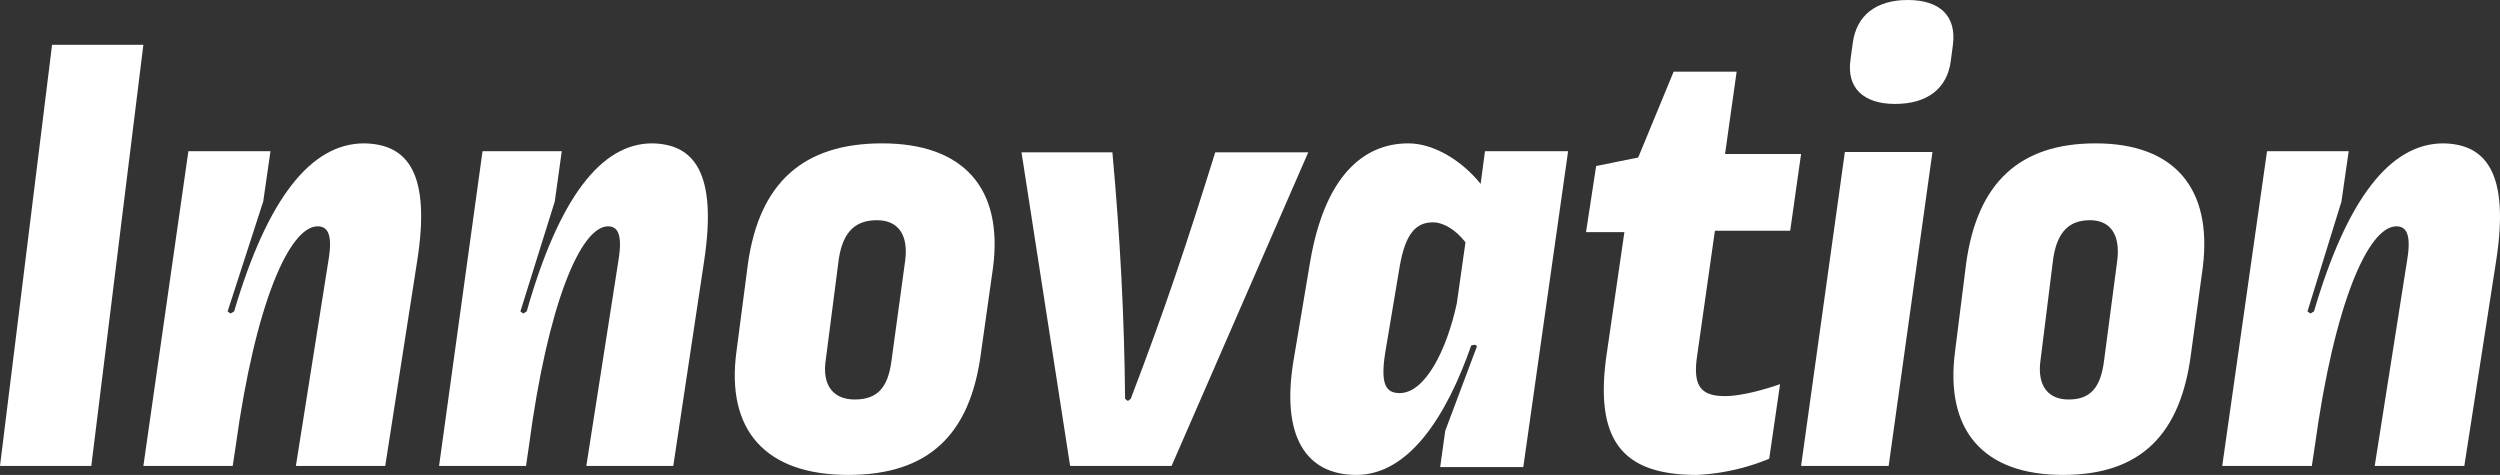 <svg xmlns="http://www.w3.org/2000/svg" width="551.254" height="104.719" viewBox="0 0 551.254 104.719"><rect x="0" y="0" width="551.254" height="104.719" fill="#333333" stroke="none"/><path d="M11.481-24H31.613L20.132,68.864H0Z" transform="translate(0 33.879)" fill="#fff" fill-rule="evenodd"/><path d="M68.375,7.451,61.329,52.63h-19.7L48.837,7.138c.961-5.784-.32-7.347-2.4-7.347-6.246,0-13.772,17.04-18.1,48.619L27.7,52.63H8l9.929-69.41h18.1l-1.6,11.1L26.577,18.55l.64.469.8-.469C35.385-6.463,44.994-18.5,56.684-18.5,66.293-18.344,71.418-11.934,68.375,7.451Z" transform="translate(23.613 50.113)" fill="#fff" fill-rule="evenodd"/><path d="M82.944,7.451l-6.8,45.179H56.969L64.081,7.138c.928-5.784-.309-7.347-2.319-7.347-6.03,0-13.3,17.04-17.471,48.619l-.618,4.221H24.5l9.586-69.41H51.558l-1.546,11.1L42.435,18.55l.618.469.773-.469C50.939-6.463,60.216-18.5,71.5-18.5,80.78-18.344,85.882-11.934,82.944,7.451Z" transform="translate(72.315 50.113)" fill="#fff" fill-rule="evenodd"/><path d="M95.257,27.936c-2.384,17.727-11.442,26.669-29.24,26.669-18.275,0-27.016-9.883-24.632-27.3L43.928,7.856C46.47-9.715,56.005-18.5,73.486-18.5c17.957,0,26.7,9.883,24.473,27.3ZM78.571,7.385c.794-5.962-1.748-8.942-6.2-8.942C67.765-1.557,64.9.8,63.951,6.914l-2.861,22.12c-.953,5.962,1.748,8.942,6.357,8.942,4.926,0,7.31-2.51,8.1-8.471Z" transform="translate(121.017 50.113)" fill="#fff" fill-rule="evenodd"/><path d="M90.089,51.154H67.719L57-18H77.04c1.709,18.69,2.641,36.446,2.8,54.357l.621.467.622-.467C88.535,16.888,93.507,1.936,99.721-18h20.506Z" transform="translate(168.244 51.589)" fill="#fff" fill-rule="evenodd"/><path d="M113.967-9.558l.956-7.217h18.328L123.37,52.88H105.042l1.116-8L113.17,26.21l-.478-.314-.8.157c-5.418,15.531-13.706,28.552-25.34,28.552-10.837,0-16.893-8.158-13.706-26.042L76.355,7.7C79.542-11.127,87.989-18.5,98.03-18.5,103.607-18.5,109.823-14.735,113.967-9.558ZM96.117,8.64,92.93,27.622c-1.116,7.059.159,8.942,3.187,8.942,5.578,0,10.359-9.413,12.59-19.767L110.62,3.306c-2.072-2.667-4.781-4.392-7.172-4.392C99.782-1.086,97.392,1.267,96.117,8.64Z" transform="translate(212.518 50.113)" fill="#fff" fill-rule="evenodd"/><path d="M119.155-4.345H135.92l-2.4,16.913h-16.6l-3.992,28.086c-.8,6.207.958,8.379,6.227,8.379,3.513,0,8.622-1.4,12.134-2.638l-2.395,16.448a47.638,47.638,0,0,1-15.966,3.569c-16.126,0-22.513-7.293-19.958-26.068l3.992-27.465H88.5L90.735-1.707,100-3.569,107.819-22.5H121.71Z" transform="translate(261.22 38.307)" fill="#fff" fill-rule="evenodd"/><path d="M110.156,7.02h19.312l-9.656,69.223H100.5Zm23.361-20.112c-.779,6.08-5.14,9.51-12.3,9.51-7.008,0-10.746-3.586-9.812-9.822l.467-3.43c.779-6.392,5.3-9.666,12.148-9.666,7.164,0,10.746,3.586,9.967,9.822Z" transform="translate(296.64 26.5)" fill="#fff" fill-rule="evenodd"/><path d="M161.386,27.936c-2.3,17.727-11.047,26.669-28.232,26.669-17.645,0-26.084-9.883-23.782-27.3l2.455-19.453C114.282-9.715,123.488-18.5,140.366-18.5c17.338,0,25.777,9.883,23.629,27.3ZM145.122,7.385c.767-5.962-1.688-8.942-5.984-8.942-4.45,0-7.212,2.353-8.132,8.471l-2.762,22.12c-.92,5.962,1.688,8.942,6.138,8.942,4.757,0,7.058-2.51,7.825-8.471Z" transform="translate(321.729 50.113)" fill="#fff" fill-rule="evenodd"/><path d="M184.394,7.451,177.382,52.63H157.623l7.171-45.492c.956-5.784-.319-7.347-2.39-7.347-6.215,0-13.7,17.04-18.006,48.619l-.637,4.221H124l9.88-69.41h18.006l-1.594,11.1L142.8,18.55l.638.469.8-.469c7.33-25.013,16.891-37.05,28.524-37.05C182.163-18.344,187.421-11.934,184.394,7.451Z" transform="translate(366.004 50.113)" fill="#fff" fill-rule="evenodd"/></svg>